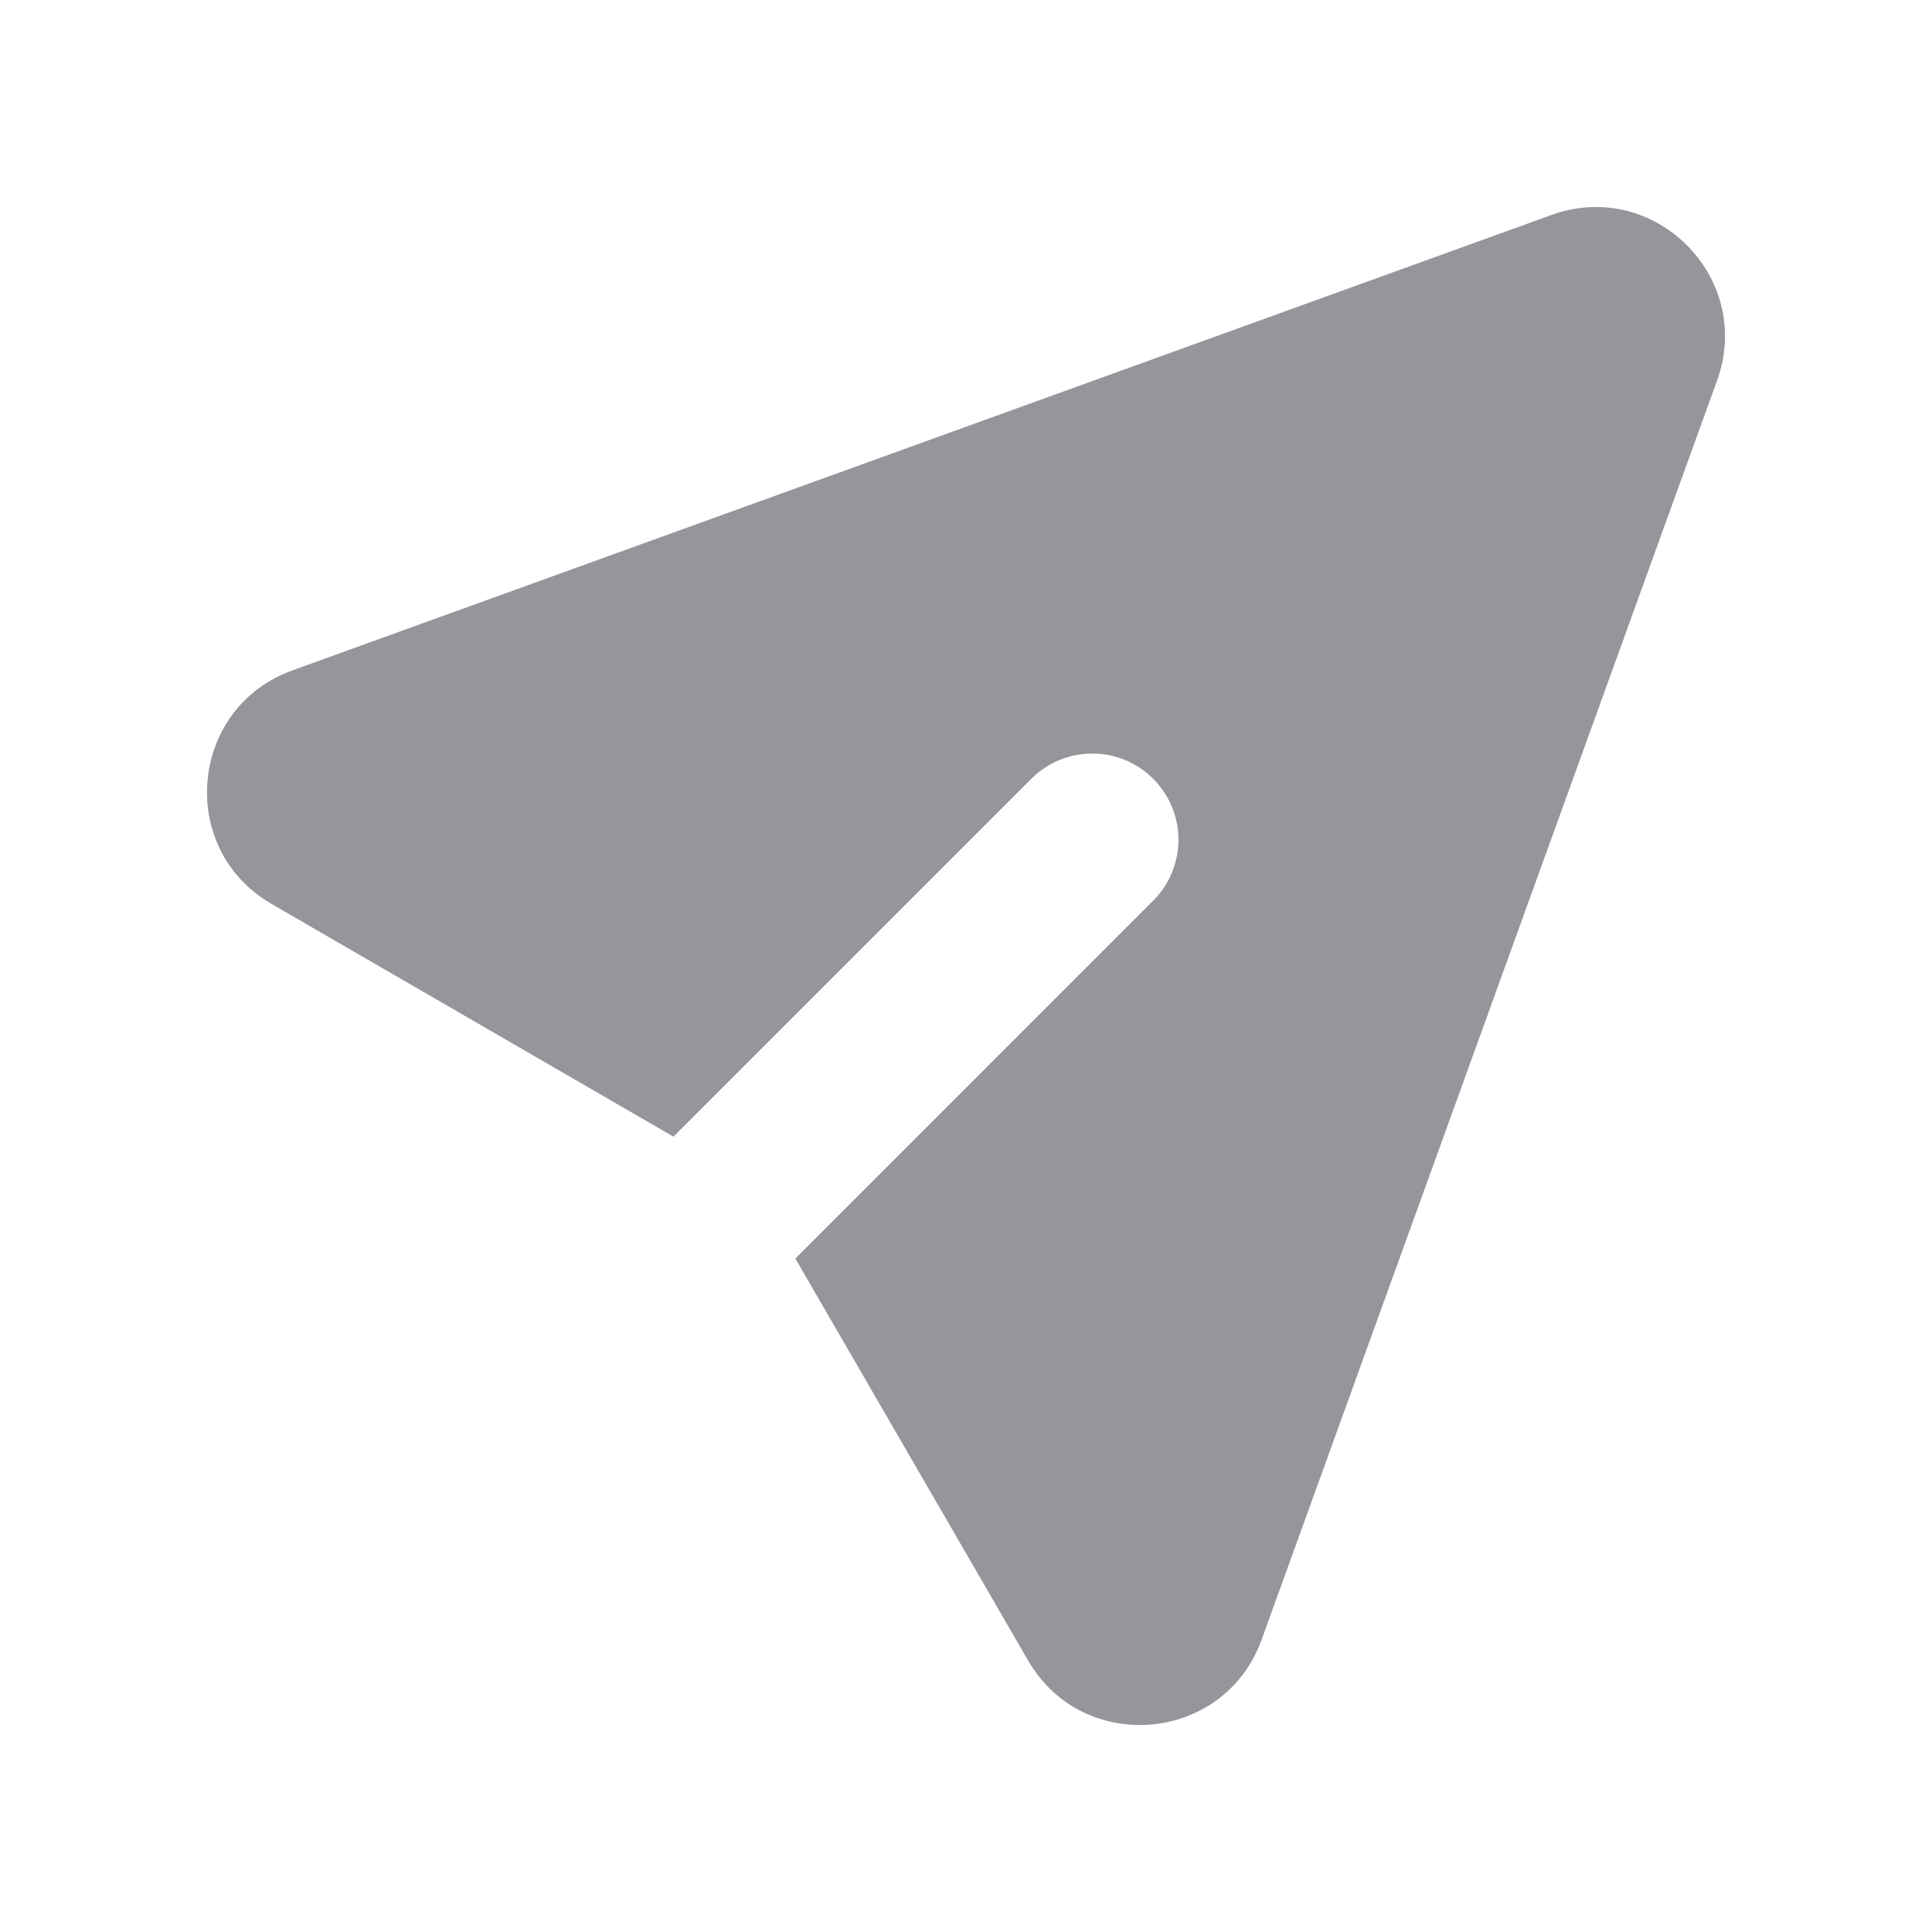 <svg width="28" height="28" viewBox="0 0 28 28" fill="none" xmlns="http://www.w3.org/2000/svg">
<g id="send">
<path id="Vector" d="M24.885 5.515C25.424 4.022 23.977 2.575 22.484 3.116L4.237 9.716C2.739 10.258 2.557 12.302 3.936 13.101L9.76 16.473L14.962 11.271C15.197 11.044 15.513 10.918 15.841 10.921C16.168 10.923 16.482 11.055 16.713 11.287C16.945 11.518 17.076 11.832 17.079 12.159C17.082 12.487 16.956 12.802 16.728 13.038L11.527 18.24L14.9 24.065C15.698 25.443 17.742 25.261 18.284 23.764L24.885 5.515Z" fill="#95959B"/>
</g>
</svg>
